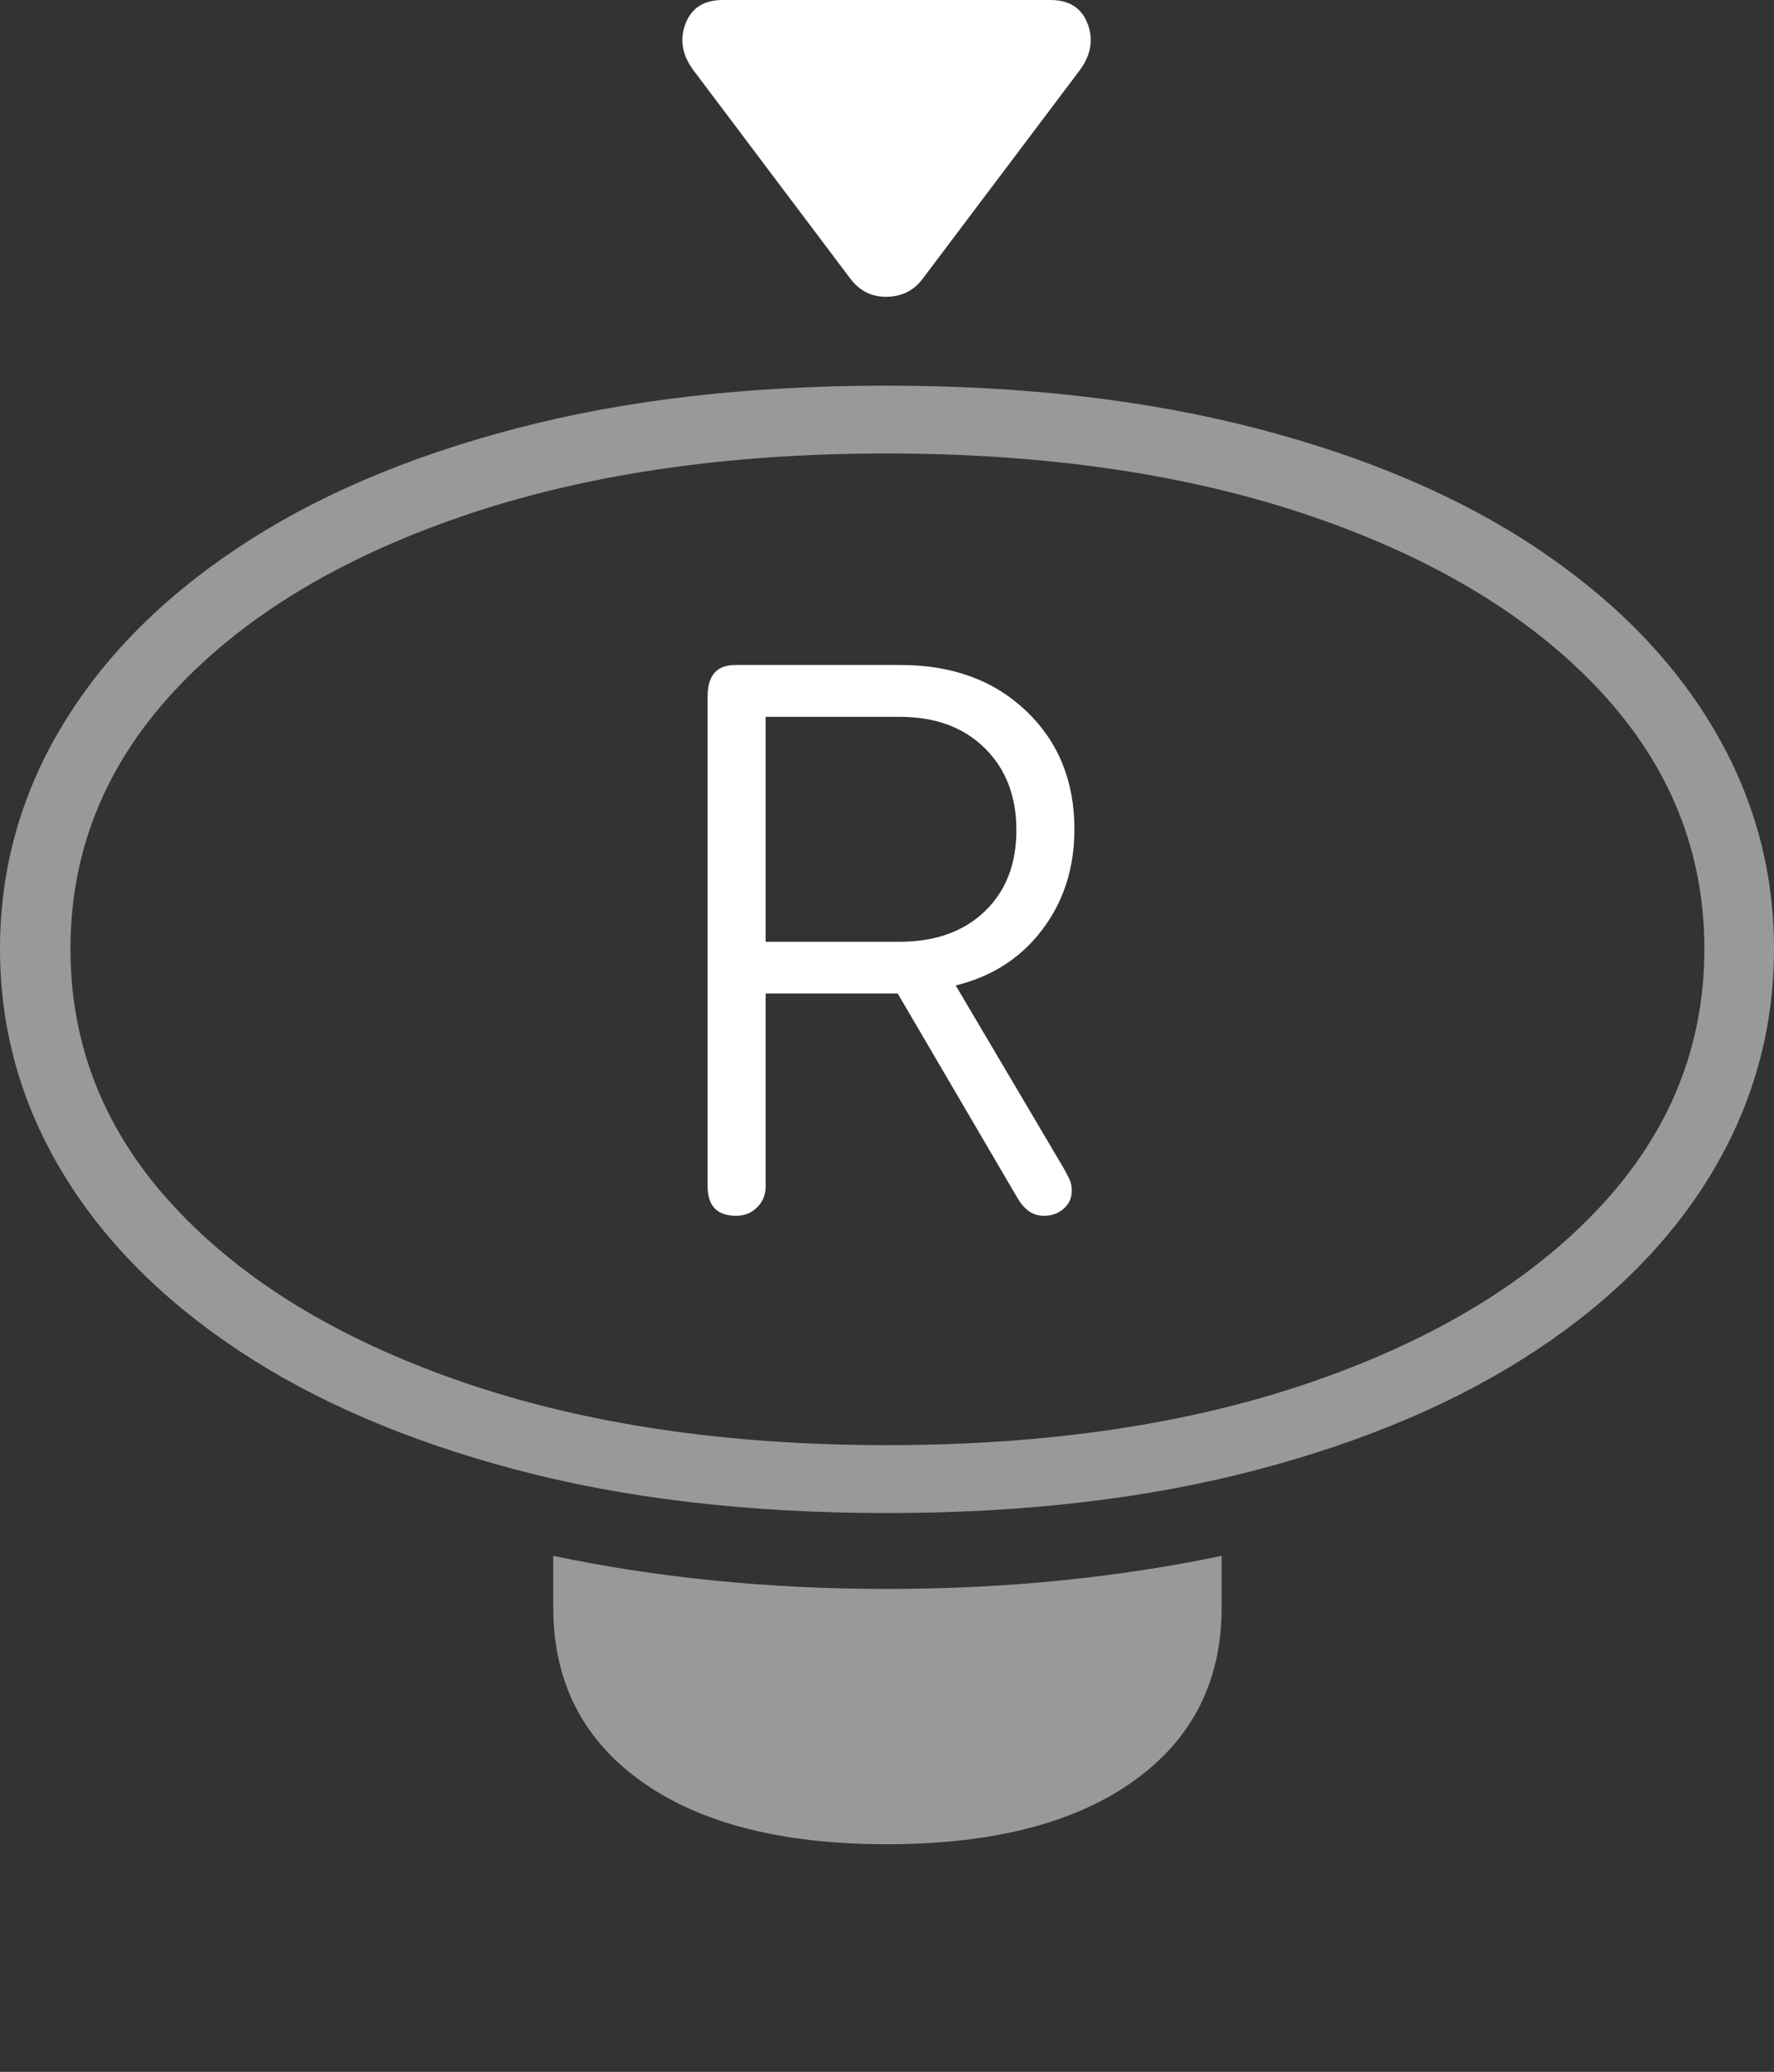 <?xml version="1.0" encoding="UTF-8"?>
<!--Generator: Apple Native CoreSVG 175-->
<!DOCTYPE svg
PUBLIC "-//W3C//DTD SVG 1.1//EN"
       "http://www.w3.org/Graphics/SVG/1.1/DTD/svg11.dtd">
<svg version="1.1" xmlns="http://www.w3.org/2000/svg" xmlns:xlink="http://www.w3.org/1999/xlink" width="19.414" height="22.666">
 <rect width="100%" height="100%" fill="#333333" stroke="none"/>
 <g>
  <rect height="22.666" opacity="0" width="19.414" x="0" y="0"/>
  <path d="M9.707 16.553Q11.963 16.553 13.76 16.079Q15.557 15.605 16.821 14.766Q18.086 13.926 18.75 12.803Q19.414 11.68 19.414 10.381Q19.414 9.082 18.745 7.959Q18.076 6.836 16.816 5.996Q15.557 5.156 13.755 4.688Q11.953 4.219 9.697 4.219Q7.432 4.219 5.645 4.688Q3.857 5.156 2.598 5.996Q1.338 6.836 0.669 7.959Q0 9.082 0 10.381Q0 11.68 0.669 12.803Q1.338 13.926 2.598 14.766Q3.857 15.605 5.649 16.079Q7.441 16.553 9.707 16.553ZM9.707 15.81Q7.051 15.81 5.039 15.112Q3.027 14.414 1.899 13.193Q0.771 11.973 0.771 10.381Q0.771 8.789 1.899 7.568Q3.027 6.348 5.039 5.654Q7.051 4.961 9.697 4.961Q12.354 4.961 14.37 5.654Q16.387 6.348 17.52 7.568Q18.652 8.789 18.652 10.381Q18.652 11.973 17.52 13.193Q16.387 14.414 14.375 15.112Q12.363 15.81 9.707 15.81ZM9.707 20.176Q11.435 20.176 12.402 19.487Q13.369 18.799 13.369 17.588L13.369 17.021Q12.529 17.197 11.611 17.29Q10.693 17.383 9.707 17.383Q8.721 17.383 7.803 17.29Q6.885 17.197 6.055 17.021L6.055 17.588Q6.055 18.799 7.017 19.487Q7.979 20.176 9.707 20.176Z" fill="rgba(255,255,255,0.5)"/>
  <path d="M8.057 13.301Q8.193 13.301 8.286 13.208Q8.379 13.115 8.379 12.979L8.379 10.869L9.824 10.869L11.123 13.086Q11.182 13.193 11.255 13.247Q11.328 13.301 11.426 13.301Q11.553 13.301 11.641 13.223Q11.729 13.145 11.729 13.027Q11.729 12.949 11.699 12.891Q11.67 12.832 11.631 12.764L10.459 10.781Q11.055 10.635 11.406 10.171Q11.758 9.707 11.758 9.072Q11.758 8.281 11.23 7.778Q10.703 7.275 9.854 7.275L8.047 7.275Q7.744 7.275 7.744 7.617L7.744 12.979Q7.744 13.301 8.057 13.301ZM8.379 10.303L8.379 7.842L9.844 7.842Q10.43 7.842 10.776 8.184Q11.123 8.525 11.123 9.082Q11.123 9.639 10.776 9.971Q10.43 10.303 9.844 10.303ZM7.598 0.781L9.297 3.037Q9.453 3.252 9.707 3.247Q9.961 3.242 10.107 3.037L11.807 0.781Q12.002 0.527 11.904 0.264Q11.807 0 11.494 0L7.91 0Q7.598 0 7.5 0.264Q7.402 0.527 7.598 0.781Z" fill="#ffffff"/>
 </g>
</svg>
